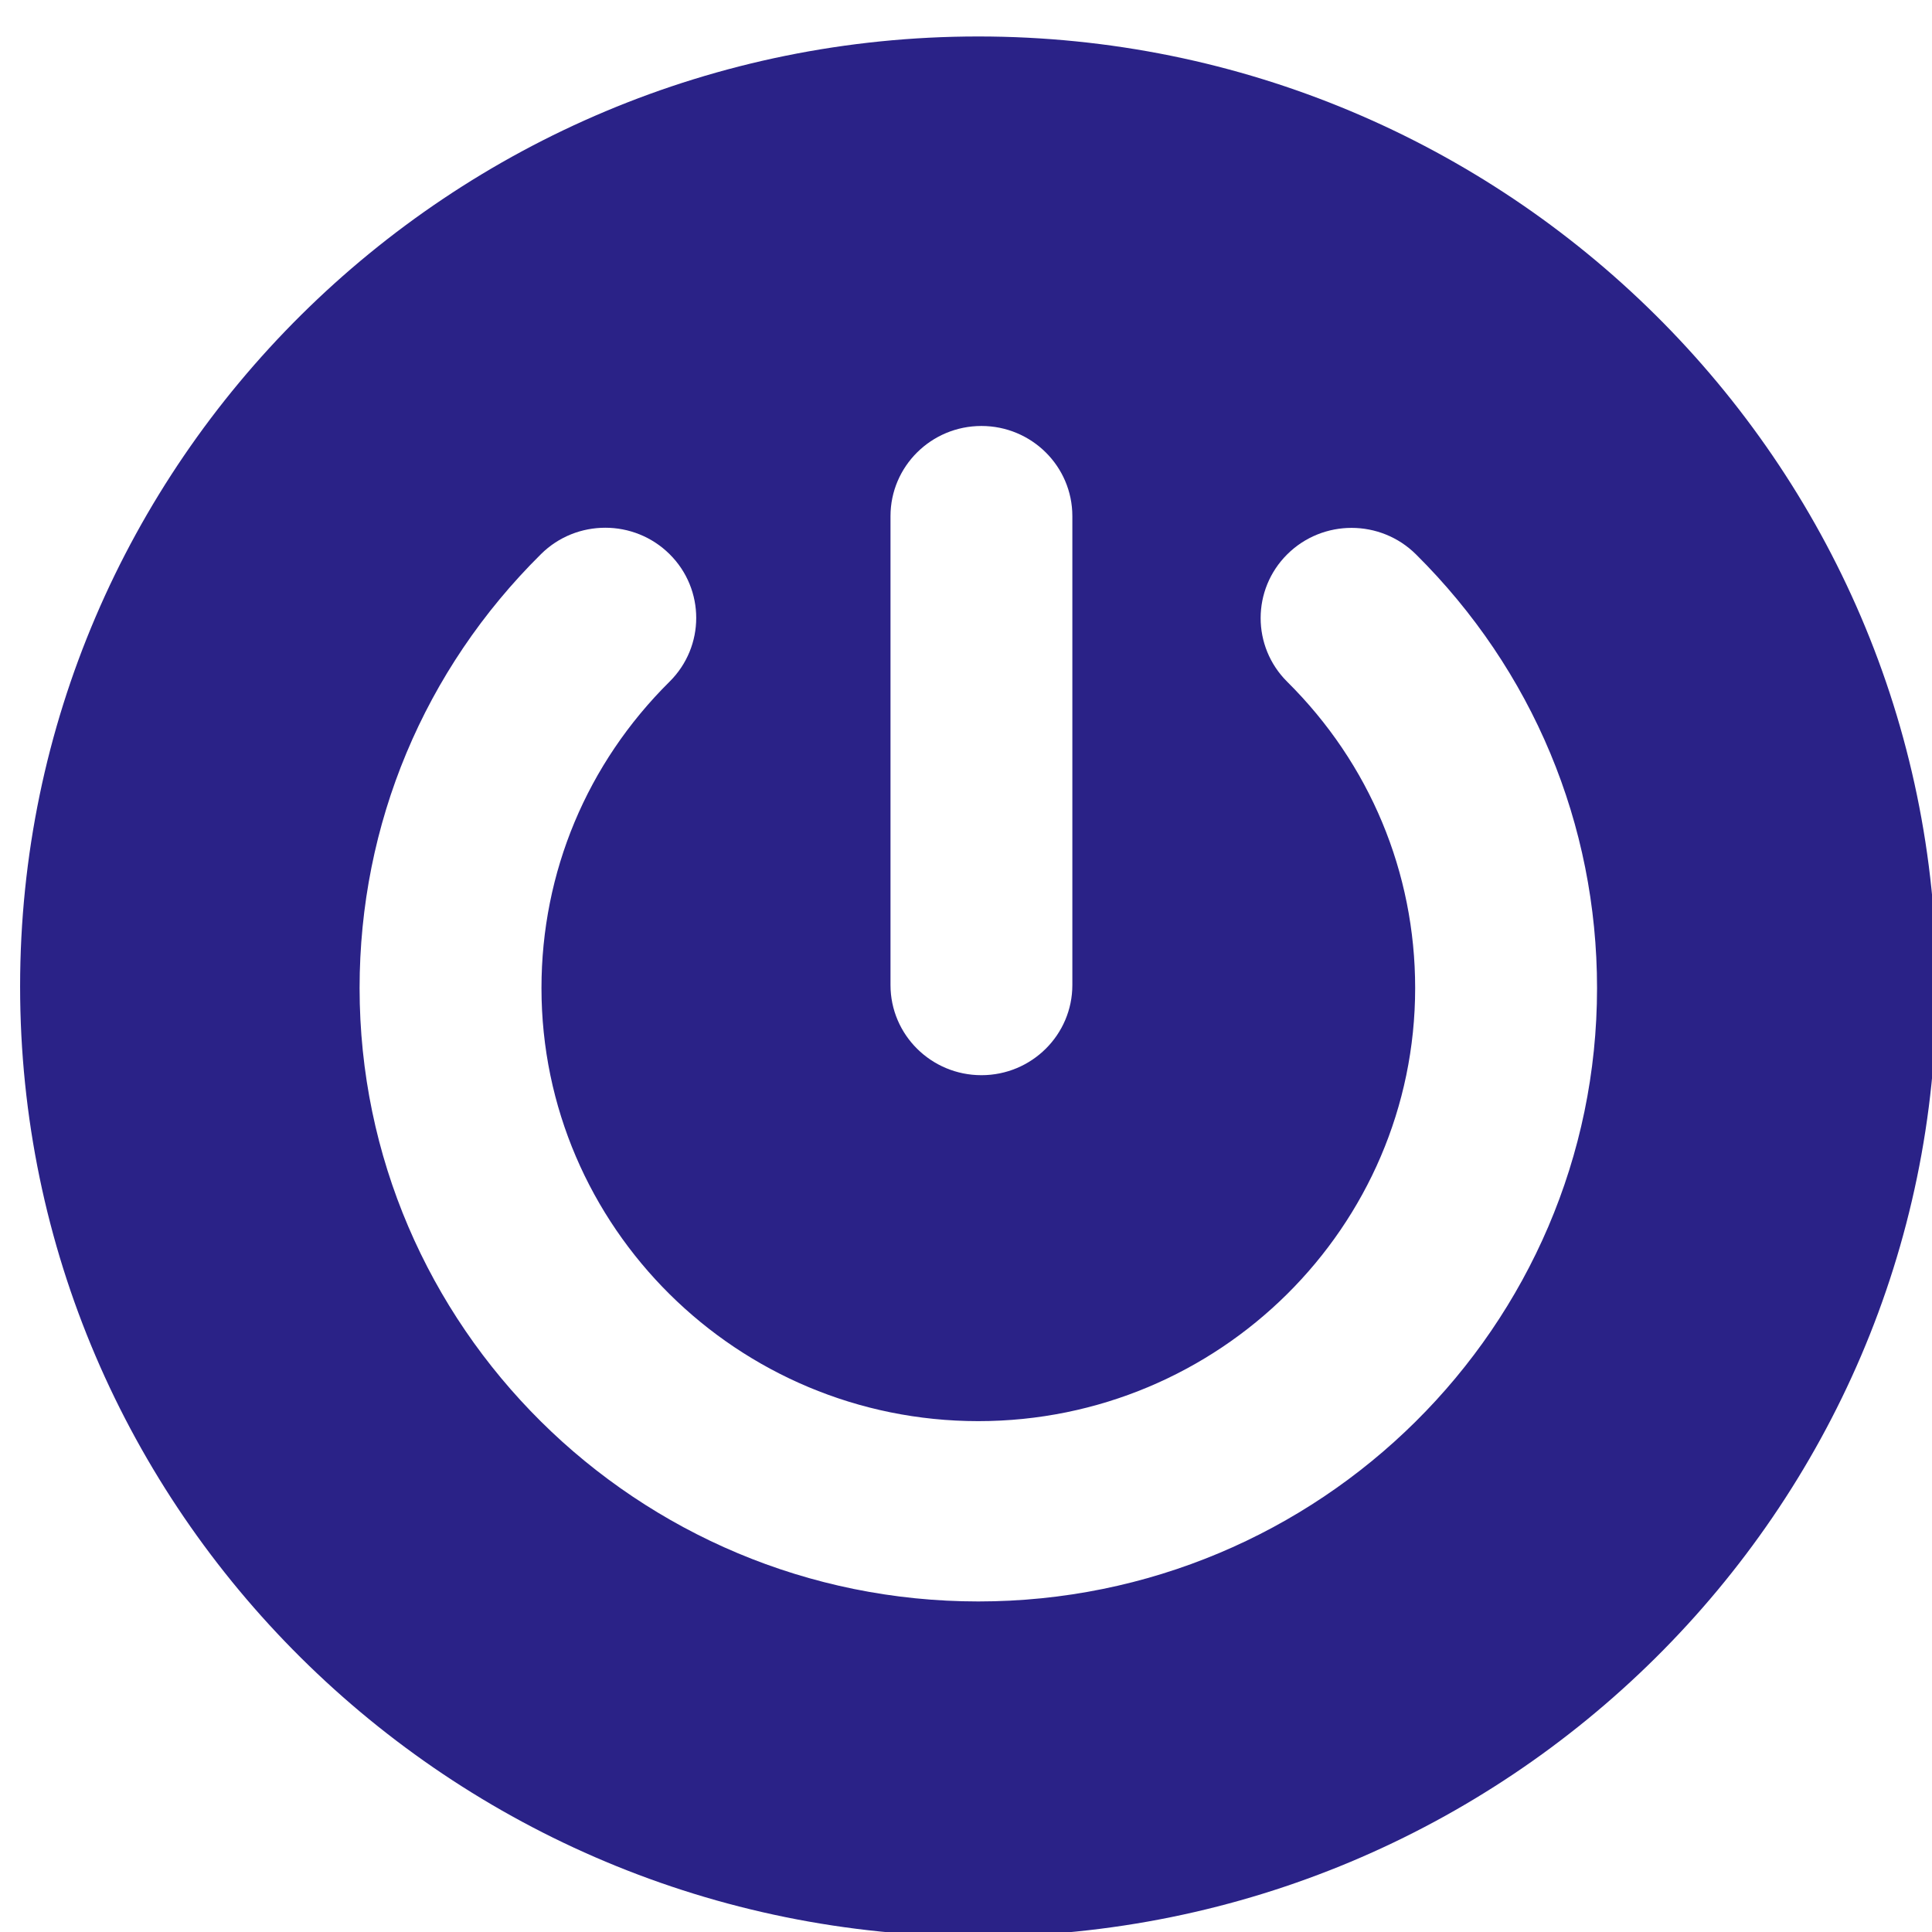 <?xml version="1.0" encoding="UTF-8" standalone="no"?>
<svg
   xmlns:osb="http://www.openswatchbook.org/uri/2009/osb"
   xmlns:dc="http://purl.org/dc/elements/1.1/"
   xmlns:cc="http://creativecommons.org/ns#"
   xmlns:rdf="http://www.w3.org/1999/02/22-rdf-syntax-ns#"
   xmlns:svg="http://www.w3.org/2000/svg"
   xmlns="http://www.w3.org/2000/svg"
   xmlns:xlink="http://www.w3.org/1999/xlink"
   xmlns:sodipodi="http://sodipodi.sourceforge.net/DTD/sodipodi-0.dtd"
   xmlns:inkscape="http://www.inkscape.org/namespaces/inkscape"
   enable-background="new 0 0 64 64"
   height="100%"
   id="Layer_1"
   version="1.1"
   viewBox="0 0 64 64"
   width="100%"
   xml:space="preserve"
   inkscape:version="0.91 r"
   sodipodi:docname="power_btn.svg"><defs
     id="defs7"><linearGradient
       id="linearGradient4137"
       osb:paint="solid"><stop
         style="stop-color:#2a2287;stop-opacity:1;"
         offset="0"
         id="stop4139" /></linearGradient><linearGradient
       inkscape:collect="always"
       xlink:href="#linearGradient4137"
       id="linearGradient4141"
       x1="0.666"
       y1="32.678"
       x2="64.148"
       y2="32.678"
       gradientUnits="userSpaceOnUse" /></defs><sodipodi:namedview
     pagecolor="#ffffff"
     bordercolor="#666666"
     borderopacity="1"
     objecttolerance="10"
     gridtolerance="10"
     guidetolerance="10"
     inkscape:pageopacity="0"
     inkscape:pageshadow="2"
     inkscape:window-width="1301"
     inkscape:window-height="744"
     id="namedview5"
     showgrid="false"
     inkscape:zoom="3.6875"
     inkscape:cx="32"
     inkscape:cy="32"
     inkscape:window-x="65"
     inkscape:window-y="24"
     inkscape:window-maximized="1"
     inkscape:current-layer="Layer_1" /><path
     d="m 64.148,32.678 c 0,-17.353 -14.239,-31.47 -31.741,-31.47 -17.502,0 -31.741,14.118 -31.741,31.47 0,17.353 14.239,31.47 31.741,31.47 17.502,0 31.741,-14.118 31.741,-31.47 z m -28.625,-0.048 c 0,1.649 -1.348,2.987 -3.012,2.987 -1.663,0 -3.012,-1.337 -3.012,-2.987 l 0,-15.532 c 0,-1.649 1.349,-2.987 3.012,-2.987 1.663,0 3.012,1.336 3.012,2.987 l 0,15.532 z m 17.381,0.1 c 0,11.205 -9.194,20.32 -20.496,20.32 -11.302,0 -20.496,-9.115 -20.496,-20.32 0,-5.432 2.134,-10.538 6.01,-14.375 0.588,-0.583 1.358,-0.873 2.129,-0.873 0.771,0 1.543,0.292 2.131,0.876 1.176,1.167 1.175,3.058 -0.003,4.224 -2.735,2.71 -4.242,6.314 -4.242,10.149 0,7.91 6.491,14.346 14.471,14.346 7.979,0 14.471,-6.436 14.471,-14.346 0,-3.832 -1.504,-7.435 -4.237,-10.145 -1.176,-1.167 -1.175,-3.058 0.001,-4.225 1.178,-1.167 3.084,-1.165 4.261,0.001 3.869,3.838 6,8.942 6,14.369 z"
     id="path3"
     inkscape:connector-curvature="0"
     style="fill-opacity:1;fill:url(#linearGradient4141)" /></svg>